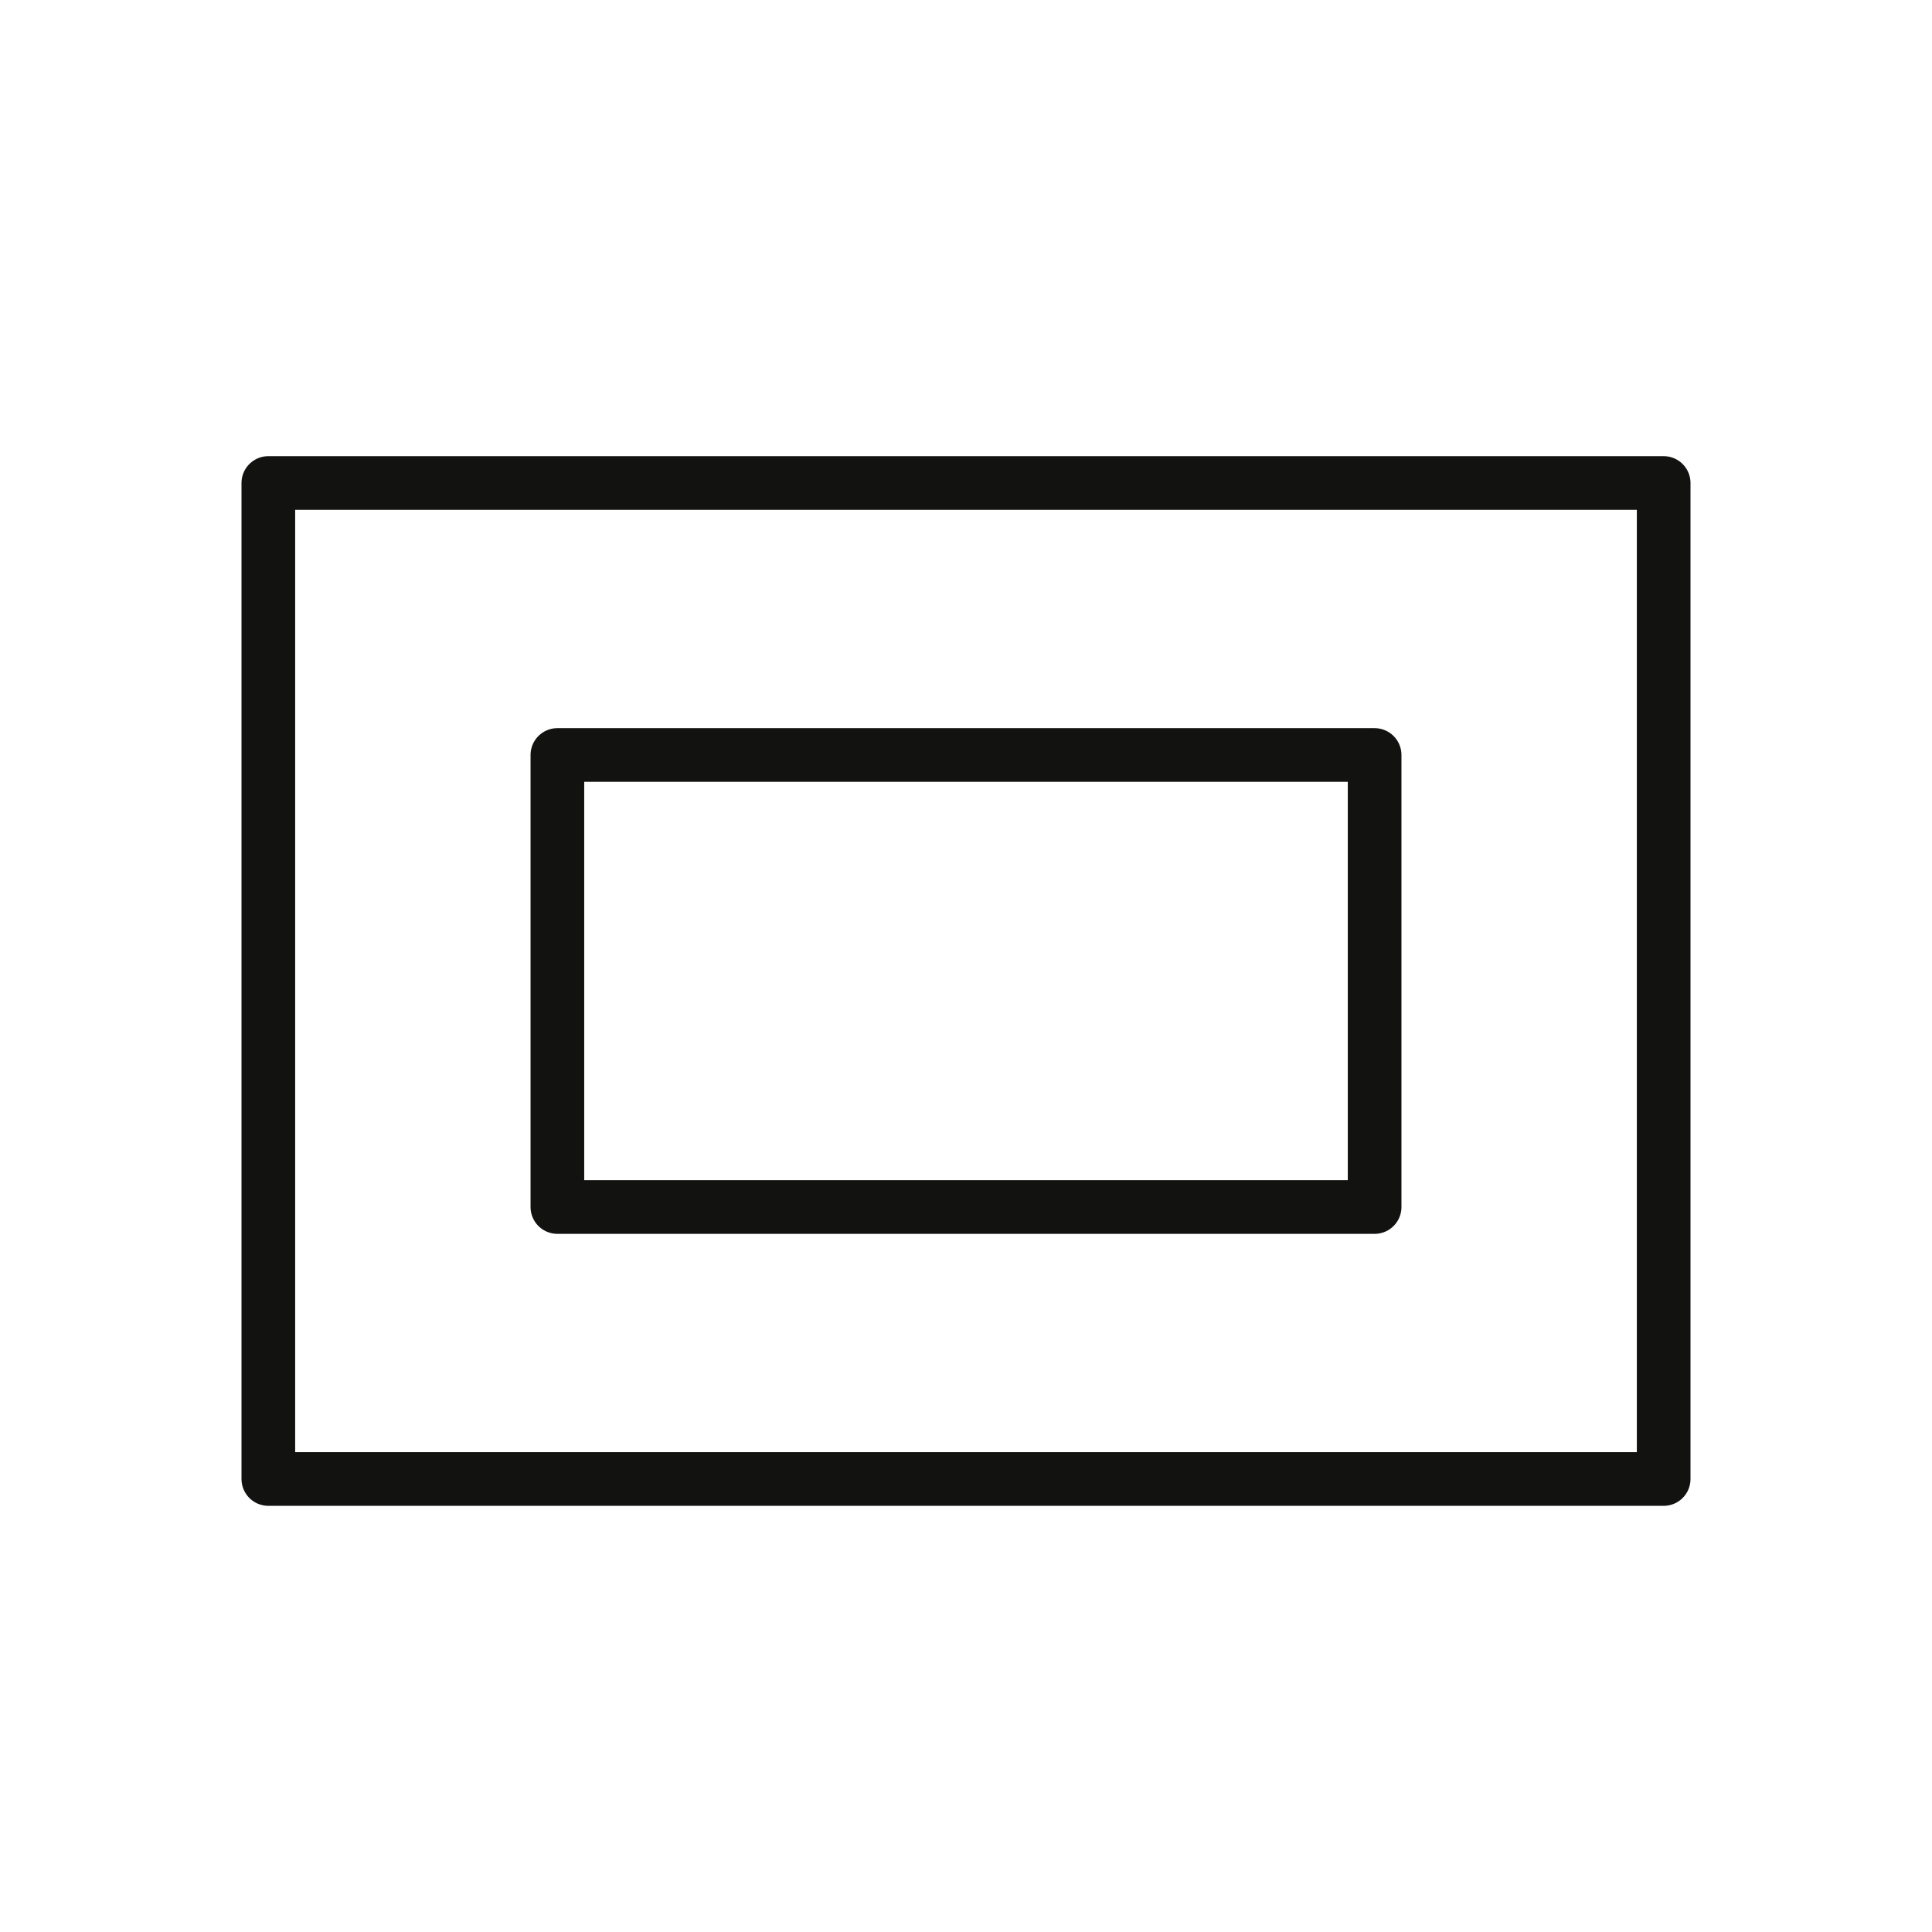 <svg width="36" height="36" viewBox="0 0 36 36" fill="none" xmlns="http://www.w3.org/2000/svg">
<path d="M31 9H5V27.559H31V9Z" stroke="#121211" stroke-linecap="round" stroke-linejoin="round"/>
<path d="M25.614 14.068H10.386V22.491H25.614V14.068Z" stroke="#121211" stroke-linecap="round" stroke-linejoin="round"/>
</svg>
